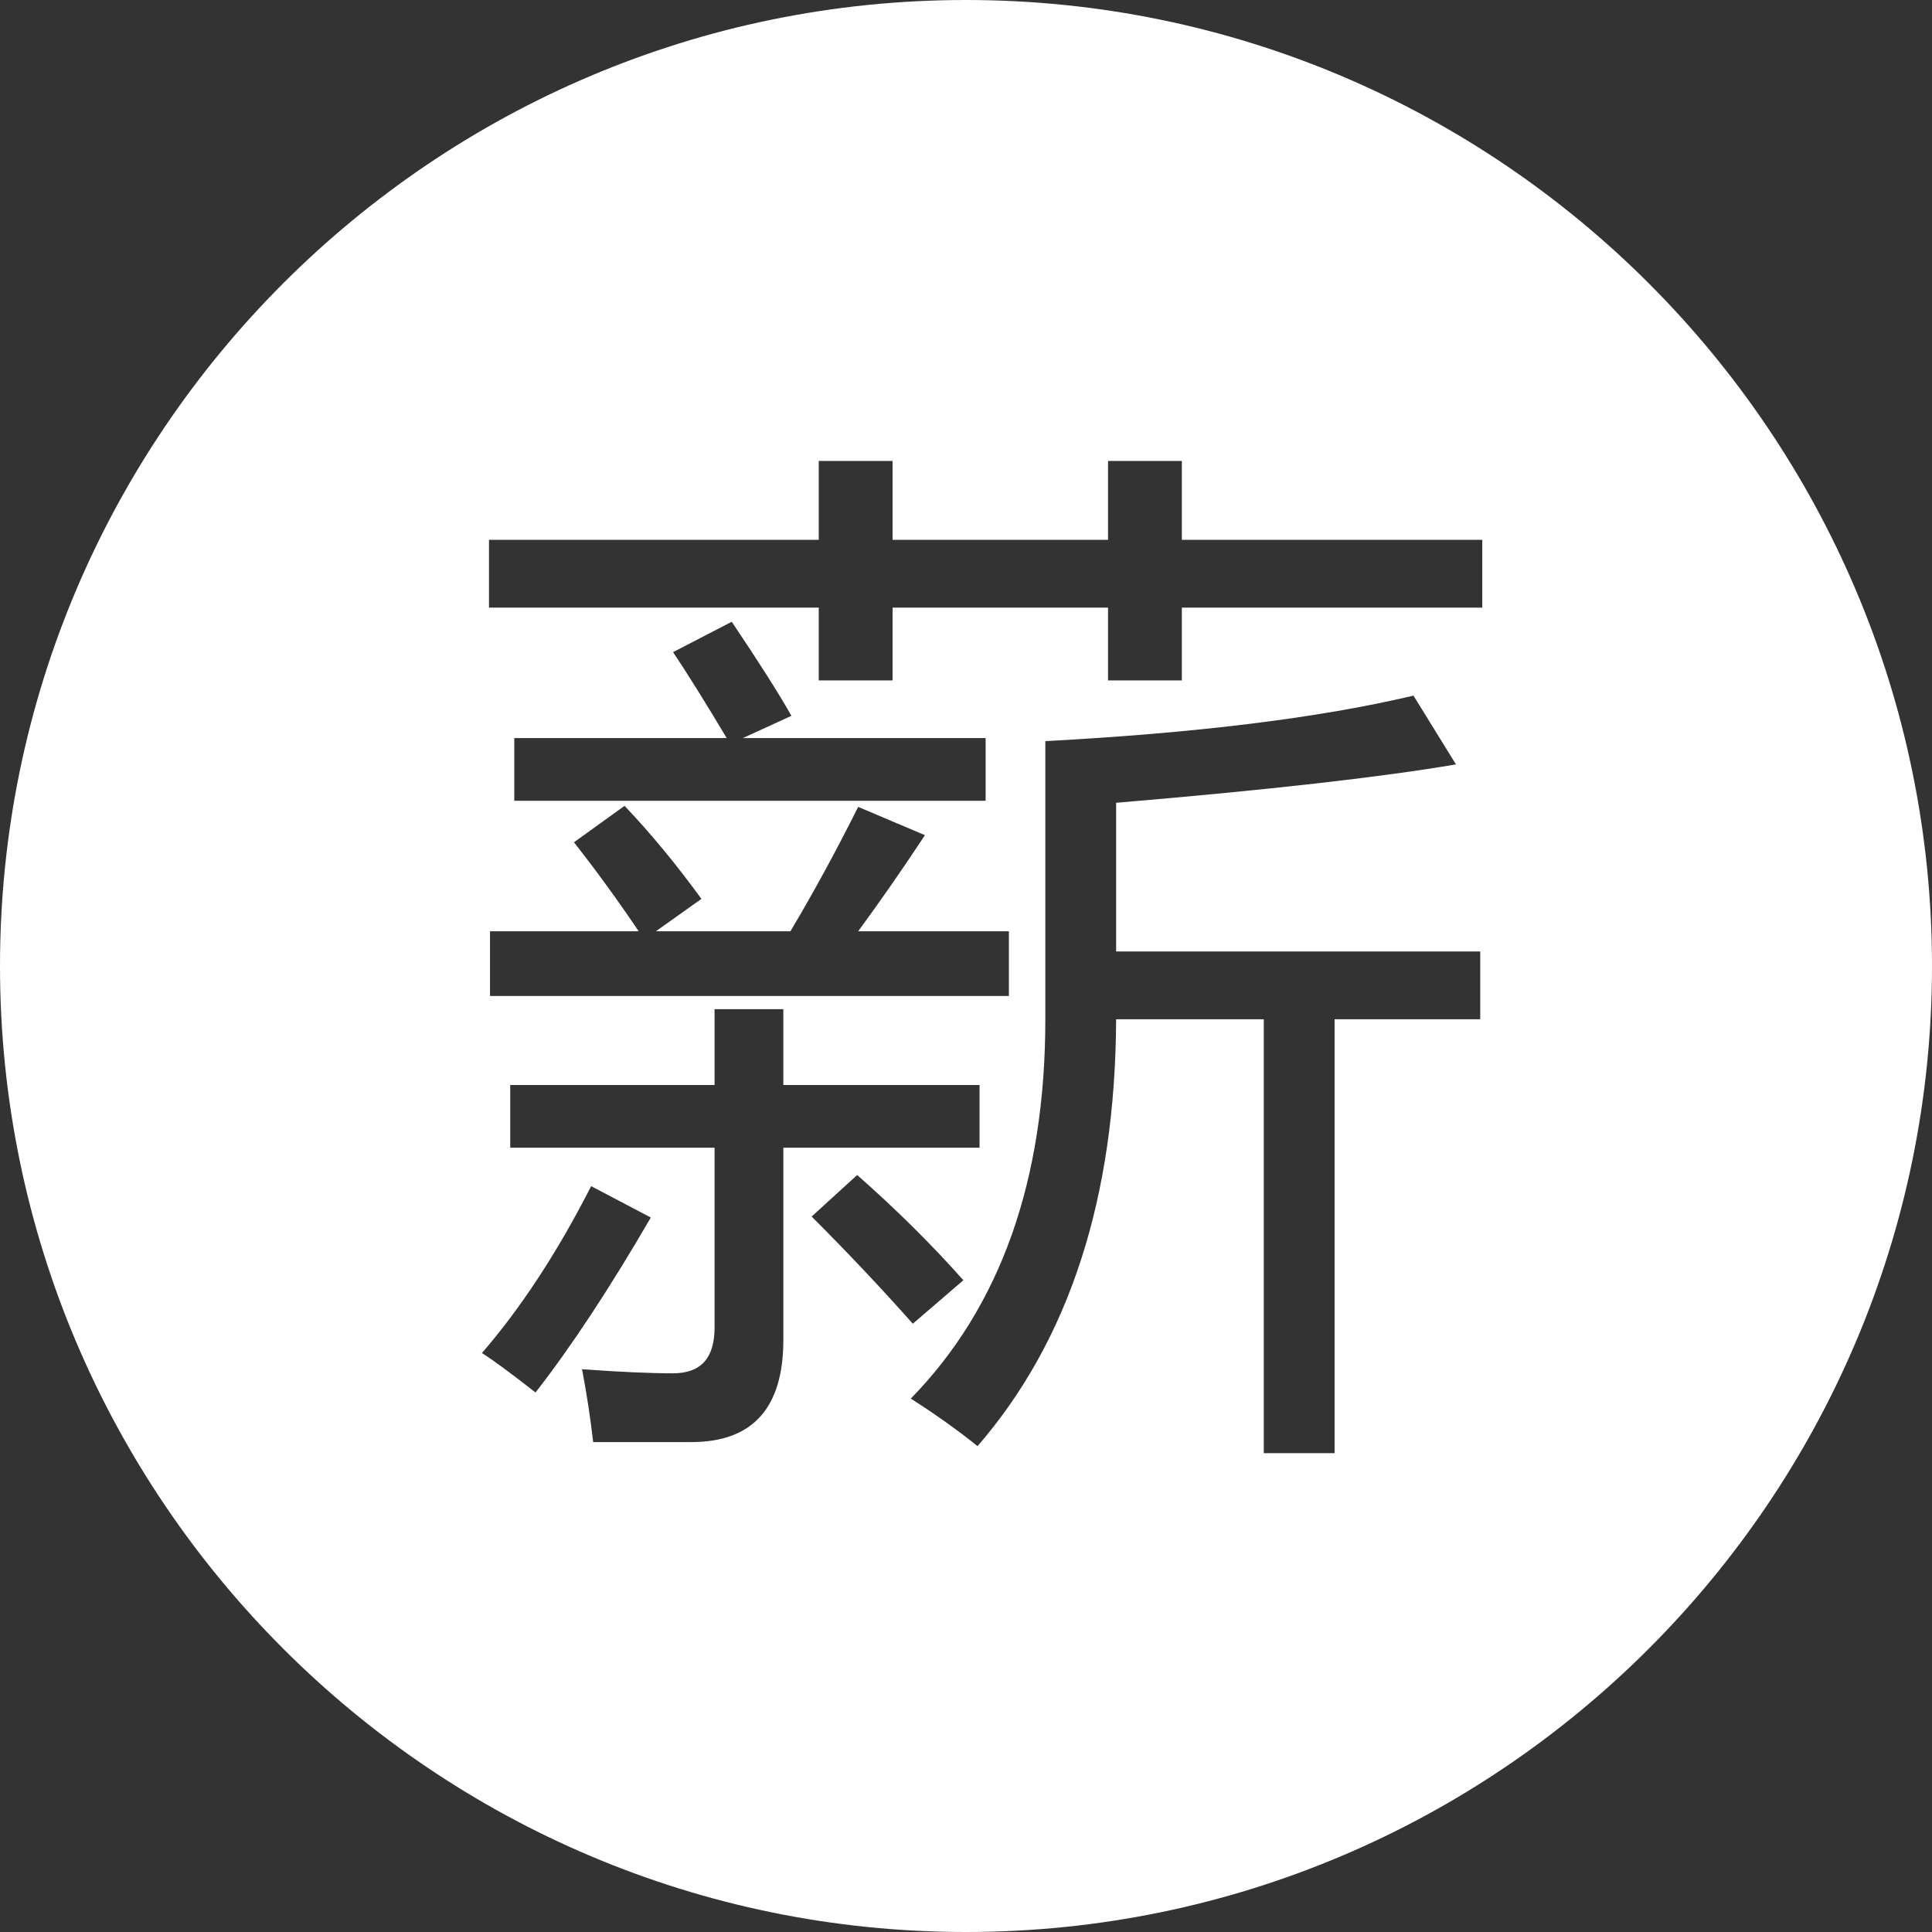 <?xml version="1.0" standalone="no"?><!DOCTYPE svg PUBLIC "-//W3C//DTD SVG 1.1//EN"
        "http://www.w3.org/Graphics/SVG/1.1/DTD/svg11.dtd">
<svg class="icon" width="200px" height="200.00px" viewBox="0 0 1024 1024" version="1.1"
     xmlns="http://www.w3.org/2000/svg">
    <rect x="0" y="0" width="1024" height="1024" fill="#333333" stroke="none"/>
    <path fill="#ffffff"
          d="M511.976 0C229.676 0 0 229.69 0 512s229.676 512 511.976 512c282.31 0 512.024-229.667 512.024-512C1023.995 229.69 794.286 0 511.976 0L511.976 0zM313.319 628.69l31.629 16.619c-21.795 37.524-42.167 68.452-61.105 92.738-13.224-10.357-22.7-17.333-28.414-20.905C276.152 693.19 295.452 663.714 313.319 628.69zM259.176 286.119 433.952 286.119l0-41.81 39.129 0 0 41.81 114.2 0 0-41.81 39.119 0 0 41.81 159.238 0 0 35.929-159.238 0 0 38.595-39.119 0L587.281 322.048 473.081 322.048l0 38.595L433.952 360.643 433.952 322.048 259.176 322.048 259.176 286.119zM259.714 493.595l78.81 0c-11.081-16.429-22.51-32.167-34.31-47.167l26.81-19.31c13.929 14.643 27.51 31.095 40.738 49.31l-24.129 17.167 71.31 0c12.143-20.381 24.119-42.357 35.914-65.929l35.381 15c-11.795 17.881-23.581 34.857-35.381 50.929l79.881 0 0 34.31L259.714 527.905 259.714 493.595zM270.438 575.071l108.295 0 0-40.19 36.452 0 0 40.19 104 0 0 33.238L415.19 608.31l0 101.857c0 36.119-16.271 54.167-48.786 54.167l-52 0c-1.438-12.524-3.405-25.381-5.905-38.619 19.652 1.429 35.738 2.167 48.248 2.167 14.652 0 21.986-8.048 21.986-24.143l0-95.429L270.438 608.31 270.438 575.071zM272.581 391.19l112.581 0c-11.081-18.571-20.557-33.762-28.414-45.548l31.095-16.095c14.652 21.81 25.2 38.429 31.629 49.857l-25.738 11.786 128.667 0 0 33.238L272.581 424.429 272.581 391.19zM430.19 644.786l24.129-22c20.724 18.238 39.486 36.833 56.286 55.762l-26.795 23.048C467 682.667 449.129 663.714 430.19 644.786zM771.69 405.143c-39.667 6.786-99.714 13.571-180.119 20.357l0 78.81 192.976 0 0 35.929-77.19 0 0 229.976-37.524 0L669.833 540.238 591.571 540.238c-0.381 94.714-24.857 170.119-73.452 226.238-10.724-8.595-22.51-17-35.381-25.19 47.524-48.619 71.31-115.643 71.31-201.048L554.048 392.81c80.405-4.286 145.452-12.333 195.119-24.119L771.69 405.143z"/>
</svg>